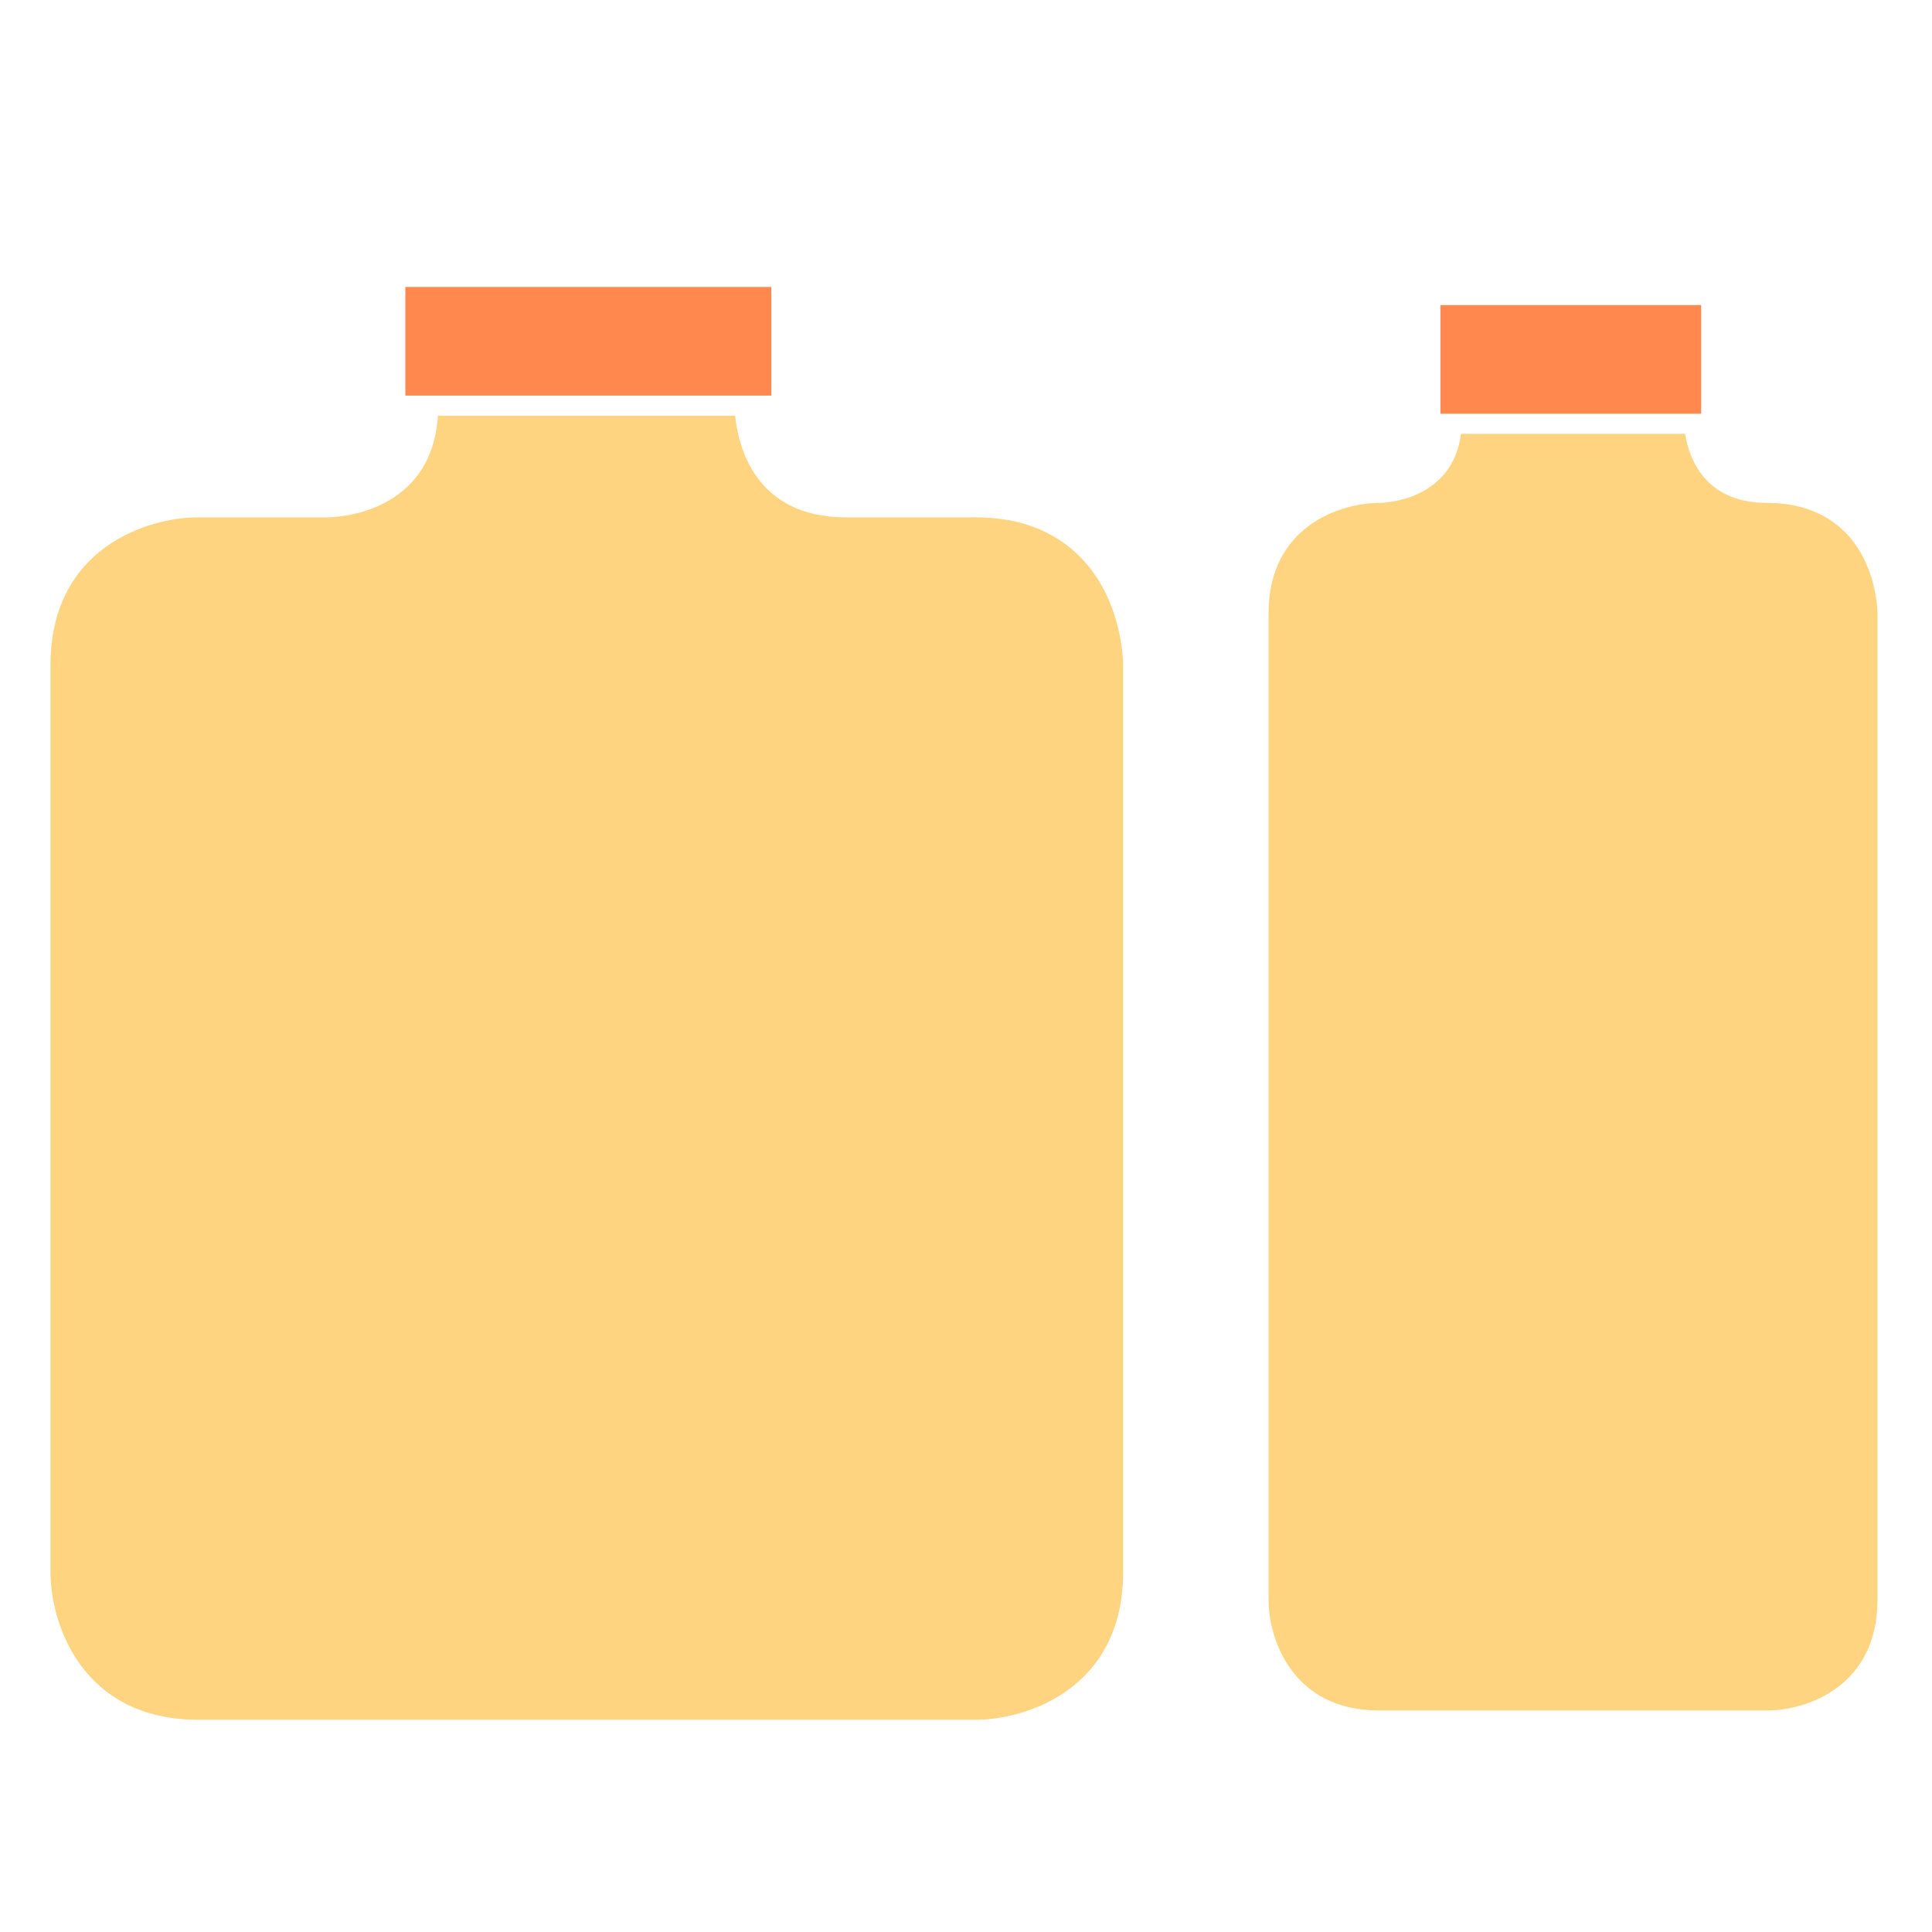 <?xml version="1.0" encoding="UTF-8" standalone="no"?>
<!-- Created with Inkscape (http://www.inkscape.org/) -->

<svg
   xmlns:dc="http://purl.org/dc/elements/1.1/"
   xmlns:cc="http://creativecommons.org/ns#"
   xmlns:rdf="http://www.w3.org/1999/02/22-rdf-syntax-ns#"
   xmlns:svg="http://www.w3.org/2000/svg"
   xmlns="http://www.w3.org/2000/svg"
   xmlns:sodipodi="http://sodipodi.sourceforge.net/DTD/sodipodi-0.dtd"
   xmlns:inkscape="http://www.inkscape.org/namespaces/inkscape"
   width="512mm"
   height="512mm"
   viewBox="0 0 1814.173 1814.173"
   id="svg4942"
   version="1.1"
   inkscape:version="0.91 r13725"
   sodipodi:docname="orange-juice.svg">
  <defs
     id="defs4944" />
  <sodipodi:namedview
     id="base"
     pagecolor="#fff"
     bordercolor="#666666"
     borderopacity="1.0"
     inkscape:pageopacity="0.0"
     inkscape:pageshadow="2"
     inkscape:zoom="0.35"
     inkscape:cx="1099.481"
     inkscape:cy="791.92351"
     inkscape:document-units="px"
     inkscape:current-layer="layer1"
     showgrid="false"
     inkscape:window-width="1855"
     inkscape:window-height="1056"
     inkscape:window-x="65"
     inkscape:window-y="24"
     inkscape:window-maximized="1" />
  <g
     inkscape:label="Capa 1"
     inkscape:groupmode="layer"
     id="layer1"
     transform="translate(0,761.811)">
    <g
       transform="matrix(32.834,0,0,-32.834,-4027.715,5103.752)"
       id="g4853">
      <path
         inkscape:connector-curvature="0"
         id="path278"
         style="fill:#ff884f;fill-opacity:1;fill-rule:nonzero;stroke:none"
         d="m 134.262,167.33 10.467,0 0,3.106 -10.467,0 0,-3.106 z" />
      <g
         transform="translate(153.545,162.732)"
         id="g280">
        <path
           inkscape:connector-curvature="0"
           id="path282"
           style="fill:#ffd481;fill-opacity:1;fill-rule:nonzero;stroke:none"
           d="m 0,0 c -0.739,0.739 -1.744,1.116 -2.974,1.116 l -3.711,0 c -2.64,0 -3.087,2.104 -3.167,2.905 l -8.5,0 c -0.181,-2.777 -2.842,-2.903 -3.153,-2.905 l -3.7,0 c -1.465,0 -4.228,-0.884 -4.228,-4.229 l 0,-25.929 c 0,-1.468 0.89,-4.23 4.228,-4.23 l 22.231,0 c 1.456,0 4.219,0.885 4.219,4.23 l 0,25.929 C 1.245,-3.036 1.234,-1.234 0,0" />
      </g>
      <path
         inkscape:connector-curvature="0"
         id="path284"
         style="fill:#ff884f;fill-opacity:1;fill-rule:nonzero;stroke:none"
         d="m 163.864,166.811 7.456,0 0,3.107 -7.456,0 0,-3.107 z" />
      <g
         transform="translate(175.432,163.428)"
         id="g286">
        <path
           inkscape:connector-curvature="0"
           id="path288"
           style="fill:#ffd481;fill-opacity:1;fill-rule:nonzero;stroke:none"
           d="m 0,0 c -0.559,0.552 -1.304,0.832 -2.223,0.832 -1.793,0 -2.236,1.285 -2.349,1.977 l -6.407,0 C -11.23,0.93 -13.096,0.834 -13.32,0.832 c -1.1,0 -3.164,-0.659 -3.164,-3.161 l 0,-28.211 c 0,-1.098 0.666,-3.164 3.164,-3.164 l 11.097,0 c 1.089,0 3.154,0.66 3.154,3.164 l 0,28.211 C 0.931,-2.273 0.918,-0.925 0,0" />
      </g>
    </g>
  </g>
</svg>
